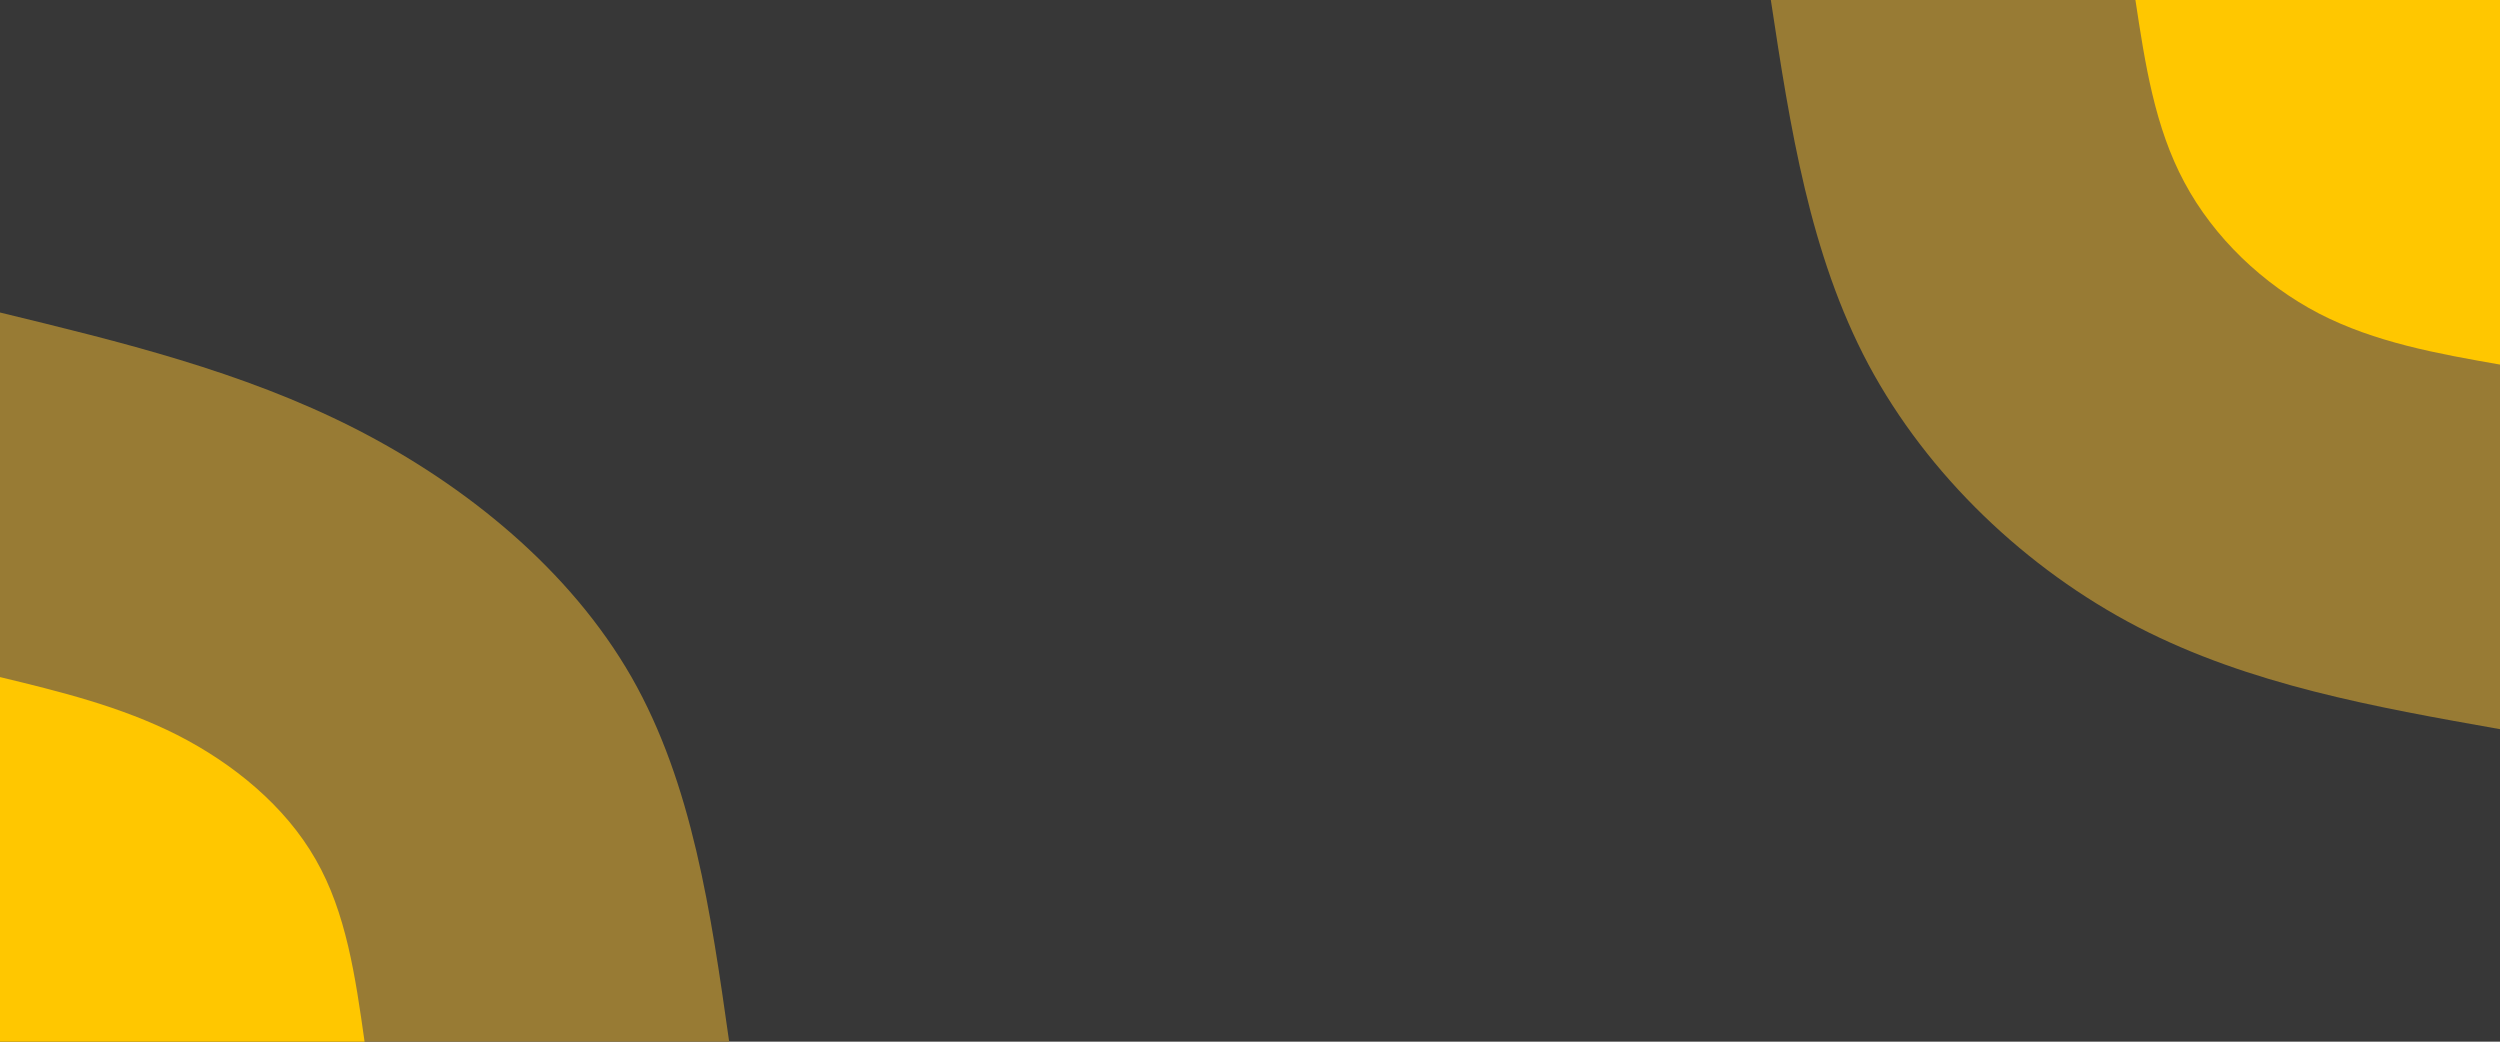 <svg id="visual" viewBox="0 0 960 400" width="960" height="400" xmlns="http://www.w3.org/2000/svg" xmlns:xlink="http://www.w3.org/1999/xlink" version="1.1"><rect x="0" y="0" width="960" height="400" fill="#373737"></rect><defs><linearGradient id="grad1_0" x1="58.3%" y1="0%" x2="100%" y2="100%"><stop offset="2%" stop-color="#ffc700" stop-opacity="1"></stop><stop offset="98%" stop-color="#ffc700" stop-opacity="1"></stop></linearGradient></defs><defs><linearGradient id="grad1_1" x1="58.3%" y1="0%" x2="100%" y2="100%"><stop offset="2%" stop-color="#ffc700" stop-opacity="1"></stop><stop offset="98%" stop-color="#373737" stop-opacity="1"></stop></linearGradient></defs><defs><linearGradient id="grad2_0" x1="0%" y1="0%" x2="41.7%" y2="100%"><stop offset="2%" stop-color="#ffc700" stop-opacity="1"></stop><stop offset="98%" stop-color="#ffc700" stop-opacity="1"></stop></linearGradient></defs><defs><linearGradient id="grad2_1" x1="0%" y1="0%" x2="41.7%" y2="100%"><stop offset="2%" stop-color="#373737" stop-opacity="1"></stop><stop offset="98%" stop-color="#ffc700" stop-opacity="1"></stop></linearGradient></defs><g transform="translate(960, 0)"><path d="M0 280C-48 271.5 -96 263 -139 240.8C-182 218.5 -219.8 182.4 -242.5 140C-265.1 97.6 -272.6 48.8 -280 0L0 0Z" fill="#987b34"></path><path d="M0 140C-24 135.8 -48 131.5 -69.5 120.4C-91 109.2 -109.9 91.2 -121.2 70C-132.6 48.8 -136.3 24.4 -140 0L0 0Z" fill="#ffc700"></path></g><g transform="translate(0, 400)"><path d="M0 -280C46.4 -268.7 92.8 -257.5 136 -235.6C179.2 -213.6 219 -181 242.5 -140C265.9 -99 273 -49.5 280 0L0 0Z" fill="#987b34"></path><path d="M0 -140C23.2 -134.4 46.4 -128.7 68 -117.8C89.6 -106.8 109.5 -90.5 121.2 -70C133 -49.5 136.5 -24.7 140 0L0 0Z" fill="#ffc700"></path></g></svg>